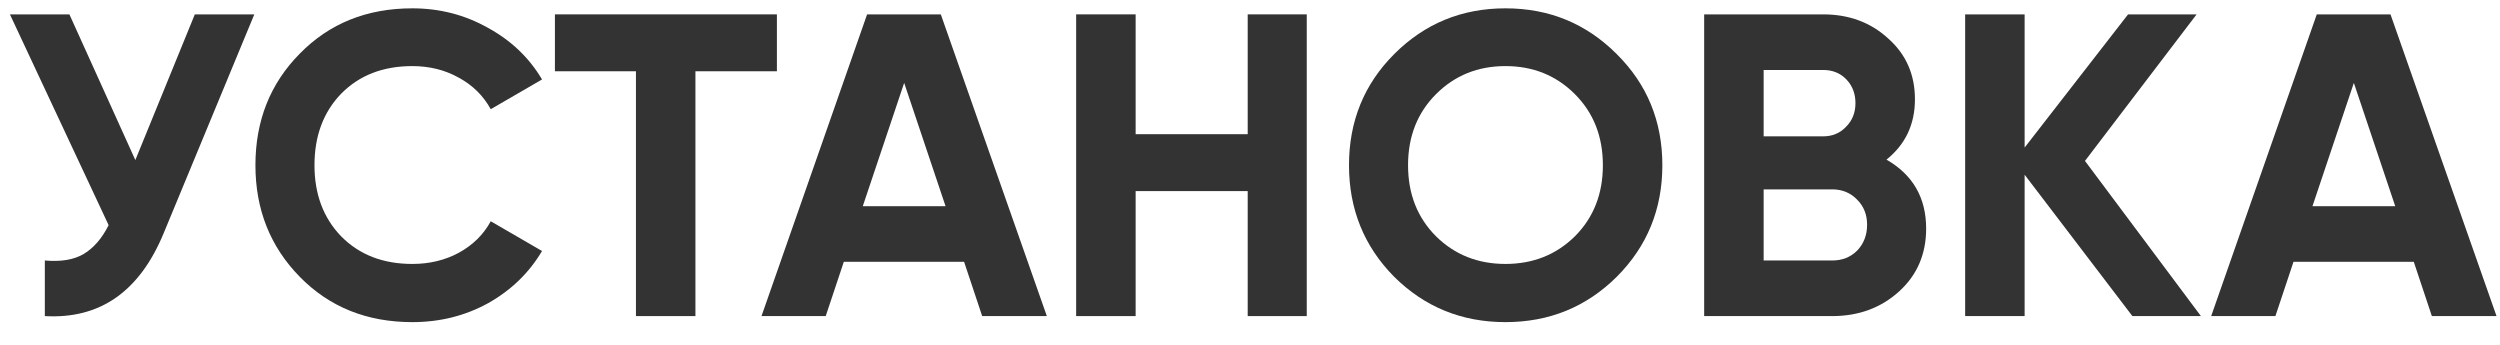 <svg width="87" height="12" viewBox="0 0 87 12" fill="none" xmlns="http://www.w3.org/2000/svg">
<path d="M6.78 0.5H8.85L5.7 8.105C4.86 10.145 3.48 11.11 1.56 11V9.065C2.12 9.115 2.57 9.04 2.91 8.84C3.26 8.63 3.55 8.295 3.78 7.835L0.345 0.5H2.415L4.71 5.57L6.78 0.5Z" fill="#333333"/>
<path d="M14.348 11.21C12.768 11.21 11.463 10.685 10.434 9.635C9.404 8.585 8.889 7.29 8.889 5.75C8.889 4.2 9.404 2.905 10.434 1.865C11.463 0.815 12.768 0.29 14.348 0.29C15.299 0.29 16.174 0.515 16.974 0.965C17.784 1.405 18.413 2.005 18.863 2.765L17.078 3.8C16.819 3.33 16.448 2.965 15.969 2.705C15.489 2.435 14.948 2.3 14.348 2.3C13.329 2.3 12.504 2.62 11.873 3.26C11.254 3.9 10.944 4.73 10.944 5.75C10.944 6.76 11.254 7.585 11.873 8.225C12.504 8.865 13.329 9.185 14.348 9.185C14.948 9.185 15.489 9.055 15.969 8.795C16.459 8.525 16.828 8.16 17.078 7.7L18.863 8.735C18.413 9.495 17.788 10.1 16.988 10.55C16.189 10.99 15.309 11.21 14.348 11.21Z" fill="#333333"/>
<path d="M27.036 0.5V2.48H24.201V11H22.131V2.48H19.311V0.5H27.036Z" fill="#333333"/>
<path d="M34.18 11L33.55 9.11H29.365L28.735 11H26.5L30.175 0.5H32.74L36.43 11H34.18ZM30.025 7.175H32.905L31.465 2.885L30.025 7.175Z" fill="#333333"/>
<path d="M43.42 0.5H45.475V11H43.42V6.65H39.52V11H37.45V0.5H39.52V4.67H43.42V0.5Z" fill="#333333"/>
<path d="M56.26 9.635C55.2 10.685 53.91 11.21 52.39 11.21C50.87 11.21 49.58 10.685 48.52 9.635C47.47 8.575 46.945 7.28 46.945 5.75C46.945 4.22 47.47 2.93 48.52 1.88C49.58 0.82 50.87 0.29 52.39 0.29C53.91 0.29 55.2 0.82 56.26 1.88C57.32 2.93 57.85 4.22 57.85 5.75C57.85 7.28 57.32 8.575 56.26 9.635ZM49.975 8.225C50.625 8.865 51.43 9.185 52.39 9.185C53.35 9.185 54.155 8.865 54.805 8.225C55.455 7.575 55.78 6.75 55.78 5.75C55.78 4.75 55.455 3.925 54.805 3.275C54.155 2.625 53.35 2.3 52.39 2.3C51.43 2.3 50.625 2.625 49.975 3.275C49.325 3.925 49 4.75 49 5.75C49 6.75 49.325 7.575 49.975 8.225Z" fill="#333333"/>
<path d="M65.65 5.555C66.57 6.085 67.03 6.885 67.03 7.955C67.03 8.845 66.715 9.575 66.085 10.145C65.455 10.715 64.68 11 63.76 11H59.305V0.5H63.445C64.345 0.5 65.1 0.78 65.71 1.34C66.33 1.89 66.64 2.595 66.64 3.455C66.64 4.325 66.31 5.025 65.65 5.555ZM63.445 2.435H61.375V4.745H63.445C63.765 4.745 64.03 4.635 64.24 4.415C64.46 4.195 64.57 3.92 64.57 3.59C64.57 3.26 64.465 2.985 64.255 2.765C64.045 2.545 63.775 2.435 63.445 2.435ZM63.76 9.065C64.11 9.065 64.4 8.95 64.63 8.72C64.86 8.48 64.975 8.18 64.975 7.82C64.975 7.47 64.86 7.18 64.63 6.95C64.4 6.71 64.11 6.59 63.76 6.59H61.375V9.065H63.76Z" fill="#333333"/>
<path d="M76.592 11H74.207L70.457 6.08V11H68.387V0.5H70.457V5.135L74.057 0.5H76.442L72.557 5.6L76.592 11Z" fill="#333333"/>
<path d="M84.629 11L83.999 9.11H79.814L79.184 11H76.949L80.624 0.5H83.189L86.879 11H84.629ZM80.474 7.175H83.354L81.914 2.885L80.474 7.175Z" fill="#333333"/>
</svg>
